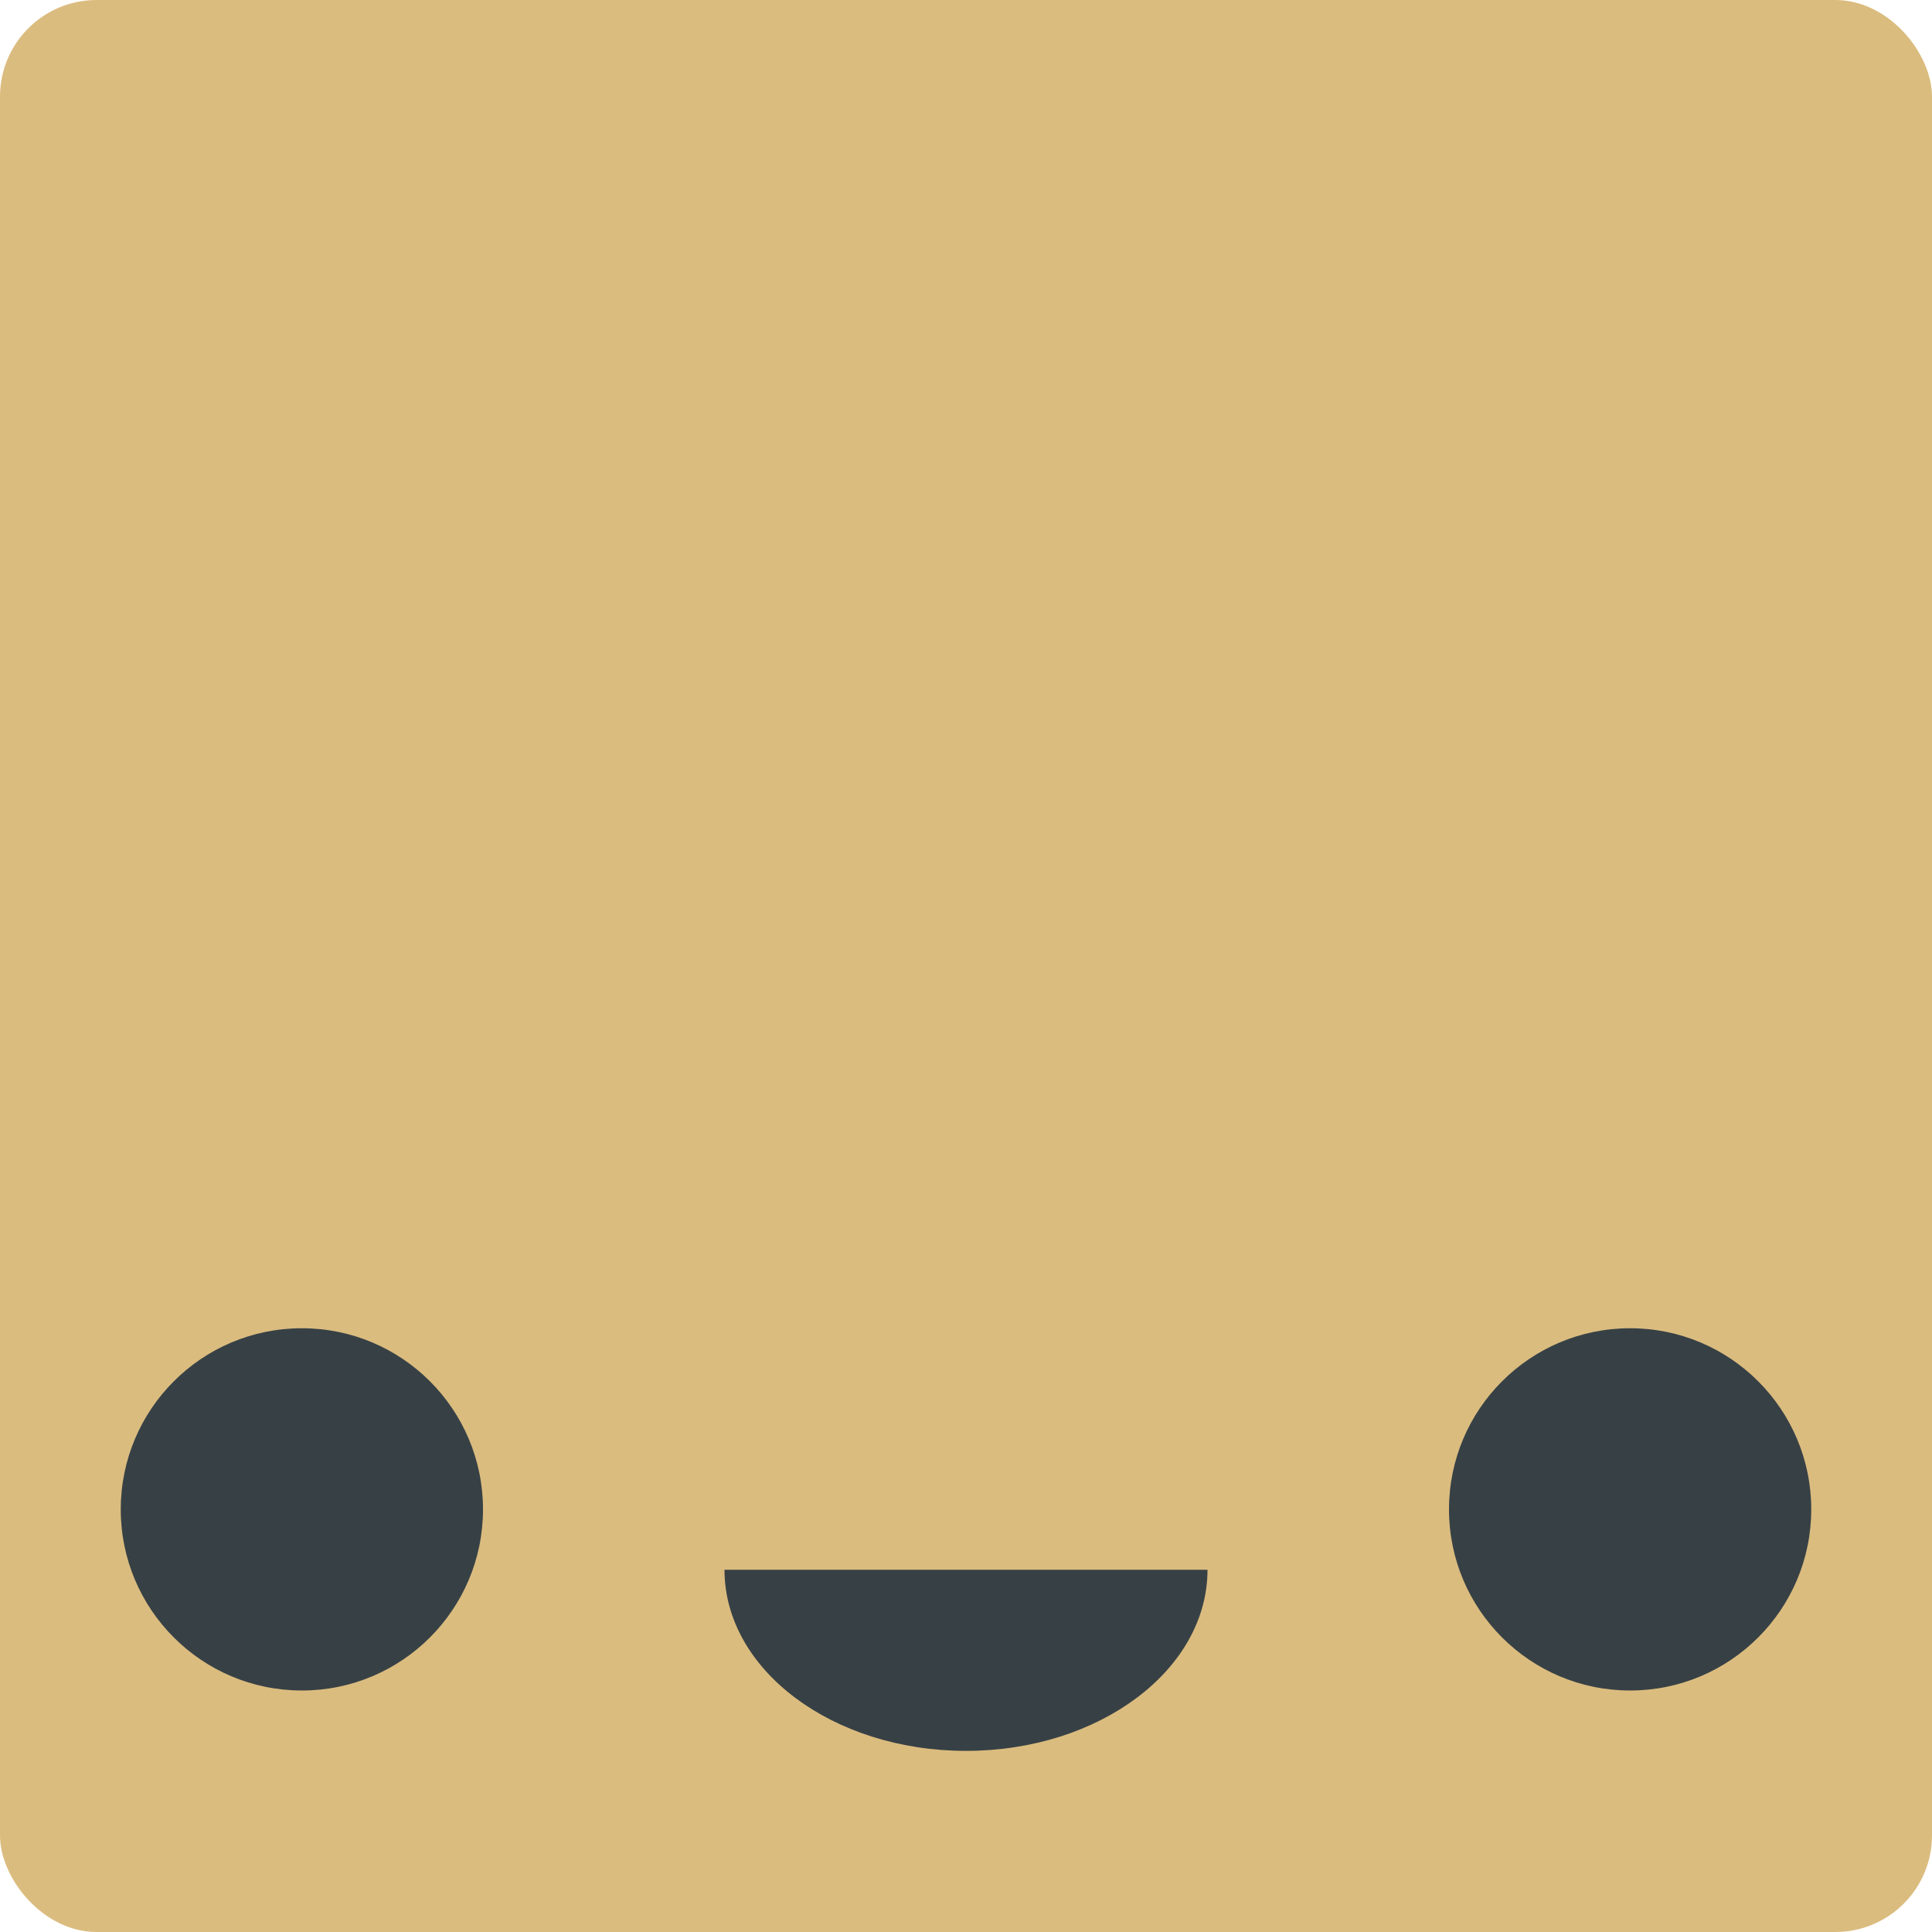 <svg xmlns="http://www.w3.org/2000/svg" width="16" height="16" version="1">
 <rect style="fill:#dbbc7f" width="16" height="16" x="0" y="0" rx=".8" ry=".8"/>
 <circle style="fill:#374145" cx="2.5" cy="12.5" r="1.5"/>
 <circle style="fill:#374145" cx="13.5" cy="12.5" r="1.5"/>
 <path style="fill:#374145" d="M 10,13 C 10,13.828 9.105,14.5 8,14.5 6.895,14.5 6,13.828 6,13 Z"/>
</svg>

